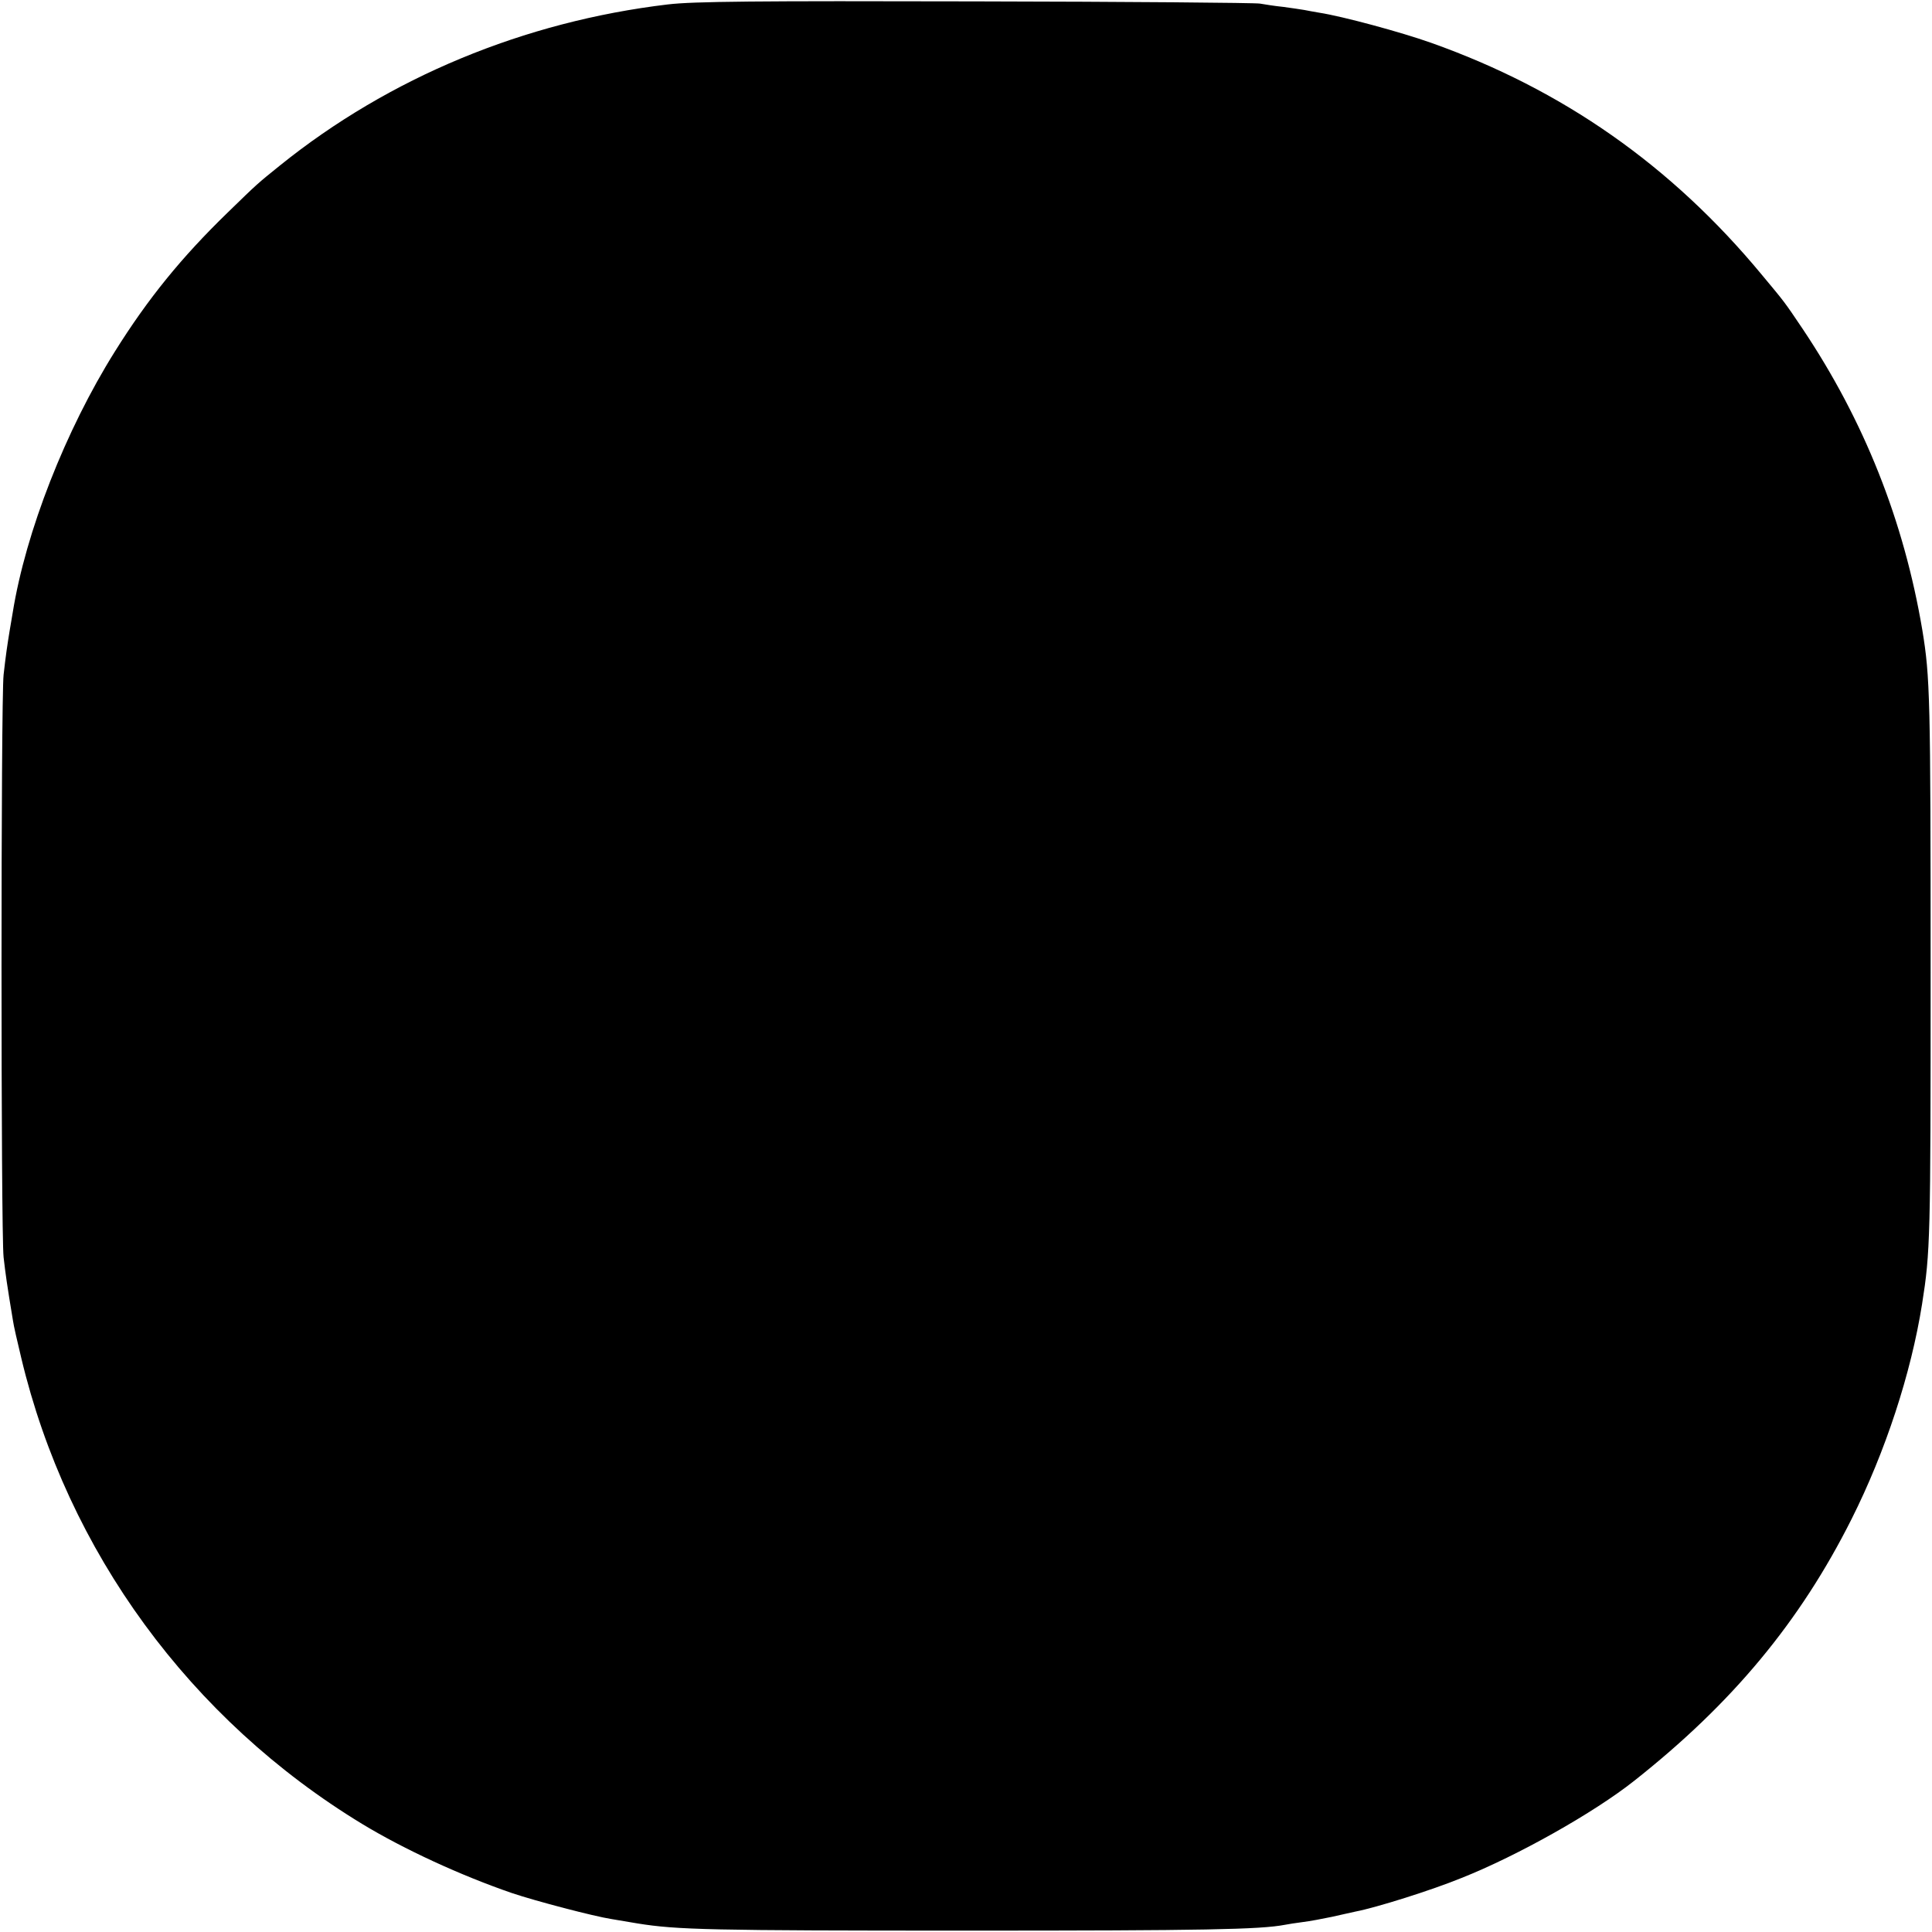 <?xml version="1.0" standalone="no"?>
<!DOCTYPE svg PUBLIC "-//W3C//DTD SVG 20010904//EN"
 "http://www.w3.org/TR/2001/REC-SVG-20010904/DTD/svg10.dtd">
<svg version="1.0" xmlns="http://www.w3.org/2000/svg"
 width="700pt" height="700pt" viewBox="0 0 700 700"
 preserveAspectRatio="xMidYMid meet">
<g transform="translate(0,700) scale(0.1,-0.1)"
fill="#000000" stroke="none">
<path d="M2420 6984 c-521 -62 -1010 -265 -1405 -583 -83 -67 -80 -64 -190
-171 -167 -162 -289 -312 -409 -504 -178 -284 -323 -653 -370 -946 -3 -19 -8
-48 -11 -65 -9 -55 -14 -89 -22 -160 -10 -91 -10 -2019 0 -2110 7 -61 12 -98
34 -230 2 -16 16 -77 30 -135 167 -701 612 -1310 1236 -1689 152 -92 356 -186
542 -250 86 -29 296 -84 360 -94 17 -3 59 -10 95 -16 143 -23 260 -26 1200
-26 853 0 1056 4 1145 21 11 2 40 7 65 10 25 3 73 12 106 19 34 8 73 16 85 19
74 14 275 77 385 122 204 81 480 237 624 351 356 281 602 577 789 950 122 243
215 526 255 778 30 190 31 236 31 1200 0 1001 -2 1071 -30 1242 -67 397 -211
759 -434 1092 -68 101 -64 95 -148 196 -328 396 -722 671 -1198 840 -110 39
-321 96 -405 109 -19 3 -44 8 -55 10 -12 2 -45 7 -75 11 -30 3 -68 9 -85 12
-16 3 -480 7 -1030 8 -793 2 -1024 0 -1115 -11z"/>
</g>
</svg>
